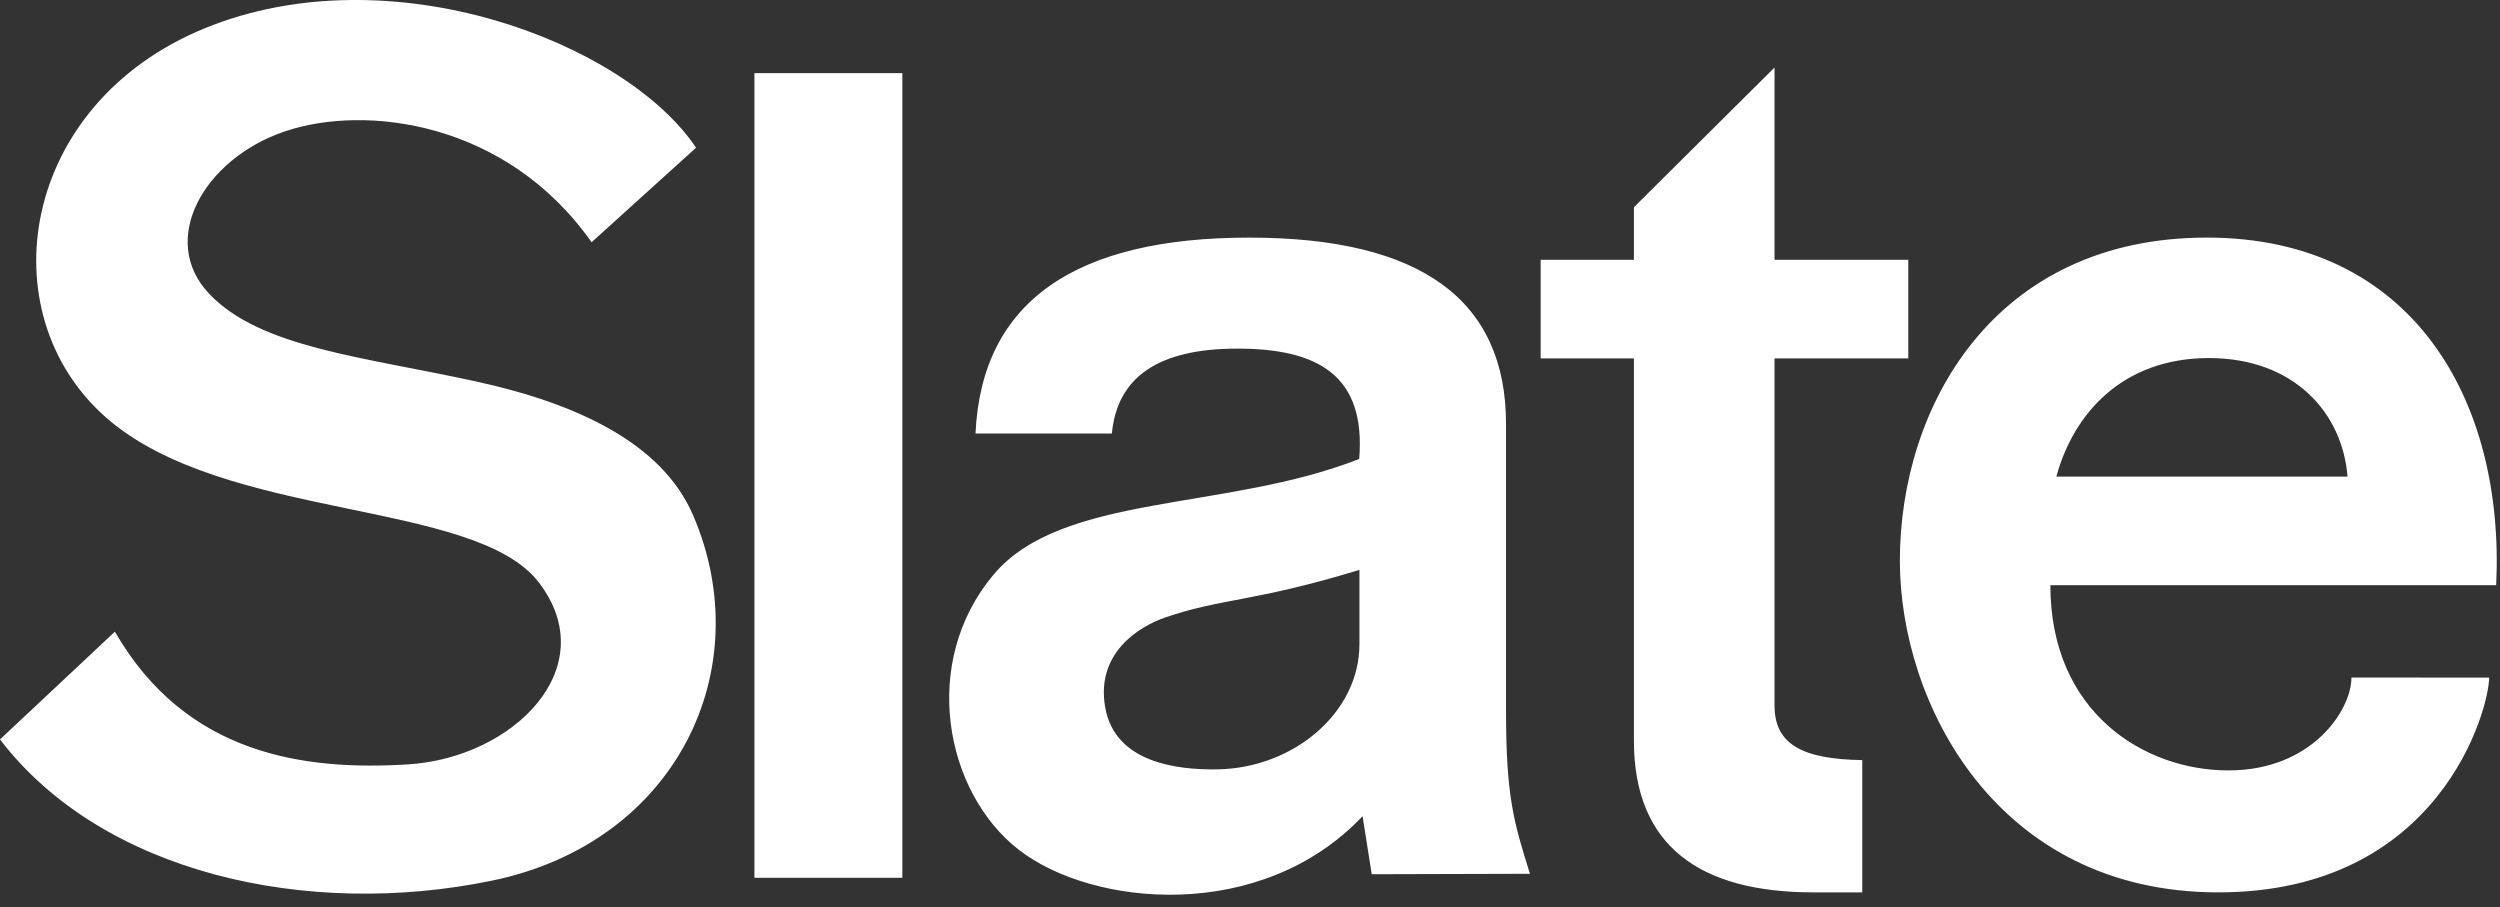 <svg width="113" height="41" viewBox="0 0 113 41" fill="none" xmlns="http://www.w3.org/2000/svg">
<rect x="0" y="0" width="113" height="41" fill="#333333" stroke="none"/>
<path d="M26.74 10.949L31.462 6.676C28.232 1.869 17.607 -2.145 9.252 1.279C0.895 4.703 -0.566 14.147 4.783 18.863C10.133 23.578 21.477 22.541 24.366 26.34C27.3 30.198 23.188 34.252 18.456 34.549C13.788 34.841 8.415 34.144 5.193 28.552L0 33.422C4.626 39.471 13.878 41.533 22.241 39.804C30.604 38.078 34.323 30.213 31.32 23.272C29.917 20.031 26.091 18.244 21.547 17.248C16.372 16.115 11.766 15.719 9.452 13.275C7.144 10.836 9.222 7.182 12.863 5.942C16.504 4.703 22.89 5.477 26.74 10.949V10.949ZM34.1 3.307H40.786V39.678H34.1V3.307ZM80.209 16.2H86.254V11.742H80.209V3.052L73.853 9.367V11.742H69.638V16.2H73.853V33.481C73.853 38.248 76.847 40.335 81.964 40.335H84.174V34.357C81.458 34.316 80.209 33.636 80.209 31.895V16.2V16.2ZM99.751 10.739C90.105 10.739 85.874 18.398 85.874 25.349C85.874 31.747 90.216 40.335 100.265 40.335C110.315 40.335 112.509 32.023 112.509 30.628L106.285 30.624C106.285 32.088 104.516 34.823 100.724 34.823C96.93 34.823 92.677 32.213 92.677 26.452H112.828C113.225 18.023 108.996 10.739 99.751 10.739V10.739ZM92.947 21.541C93.731 18.663 95.969 16.184 99.841 16.184C103.713 16.184 105.885 18.685 106.108 21.541H92.947ZM68.073 32.152V19.173C68.073 13.572 64.254 10.74 56.463 10.74C48.674 10.74 44.37 13.574 44.093 19.595H50.256C50.494 17.085 52.3 15.757 55.926 15.757C59.552 15.757 61.746 16.953 61.436 20.745C55.411 23.113 48.016 22.283 44.913 25.969C41.571 29.938 42.705 35.812 46.048 38.408C49.39 41.006 57.022 41.719 61.588 36.892L62.002 39.515L69.153 39.495C68.426 37.17 68.073 36.018 68.073 32.152V32.152ZM61.447 29.113C61.447 32.233 58.443 34.717 55.041 34.775C53.164 34.807 50.401 34.459 49.957 31.985C49.513 29.509 51.505 28.314 52.641 27.92C55.209 27.029 56.648 27.223 61.447 25.759L61.447 29.113V29.113Z" fill="white"/>
</svg>
